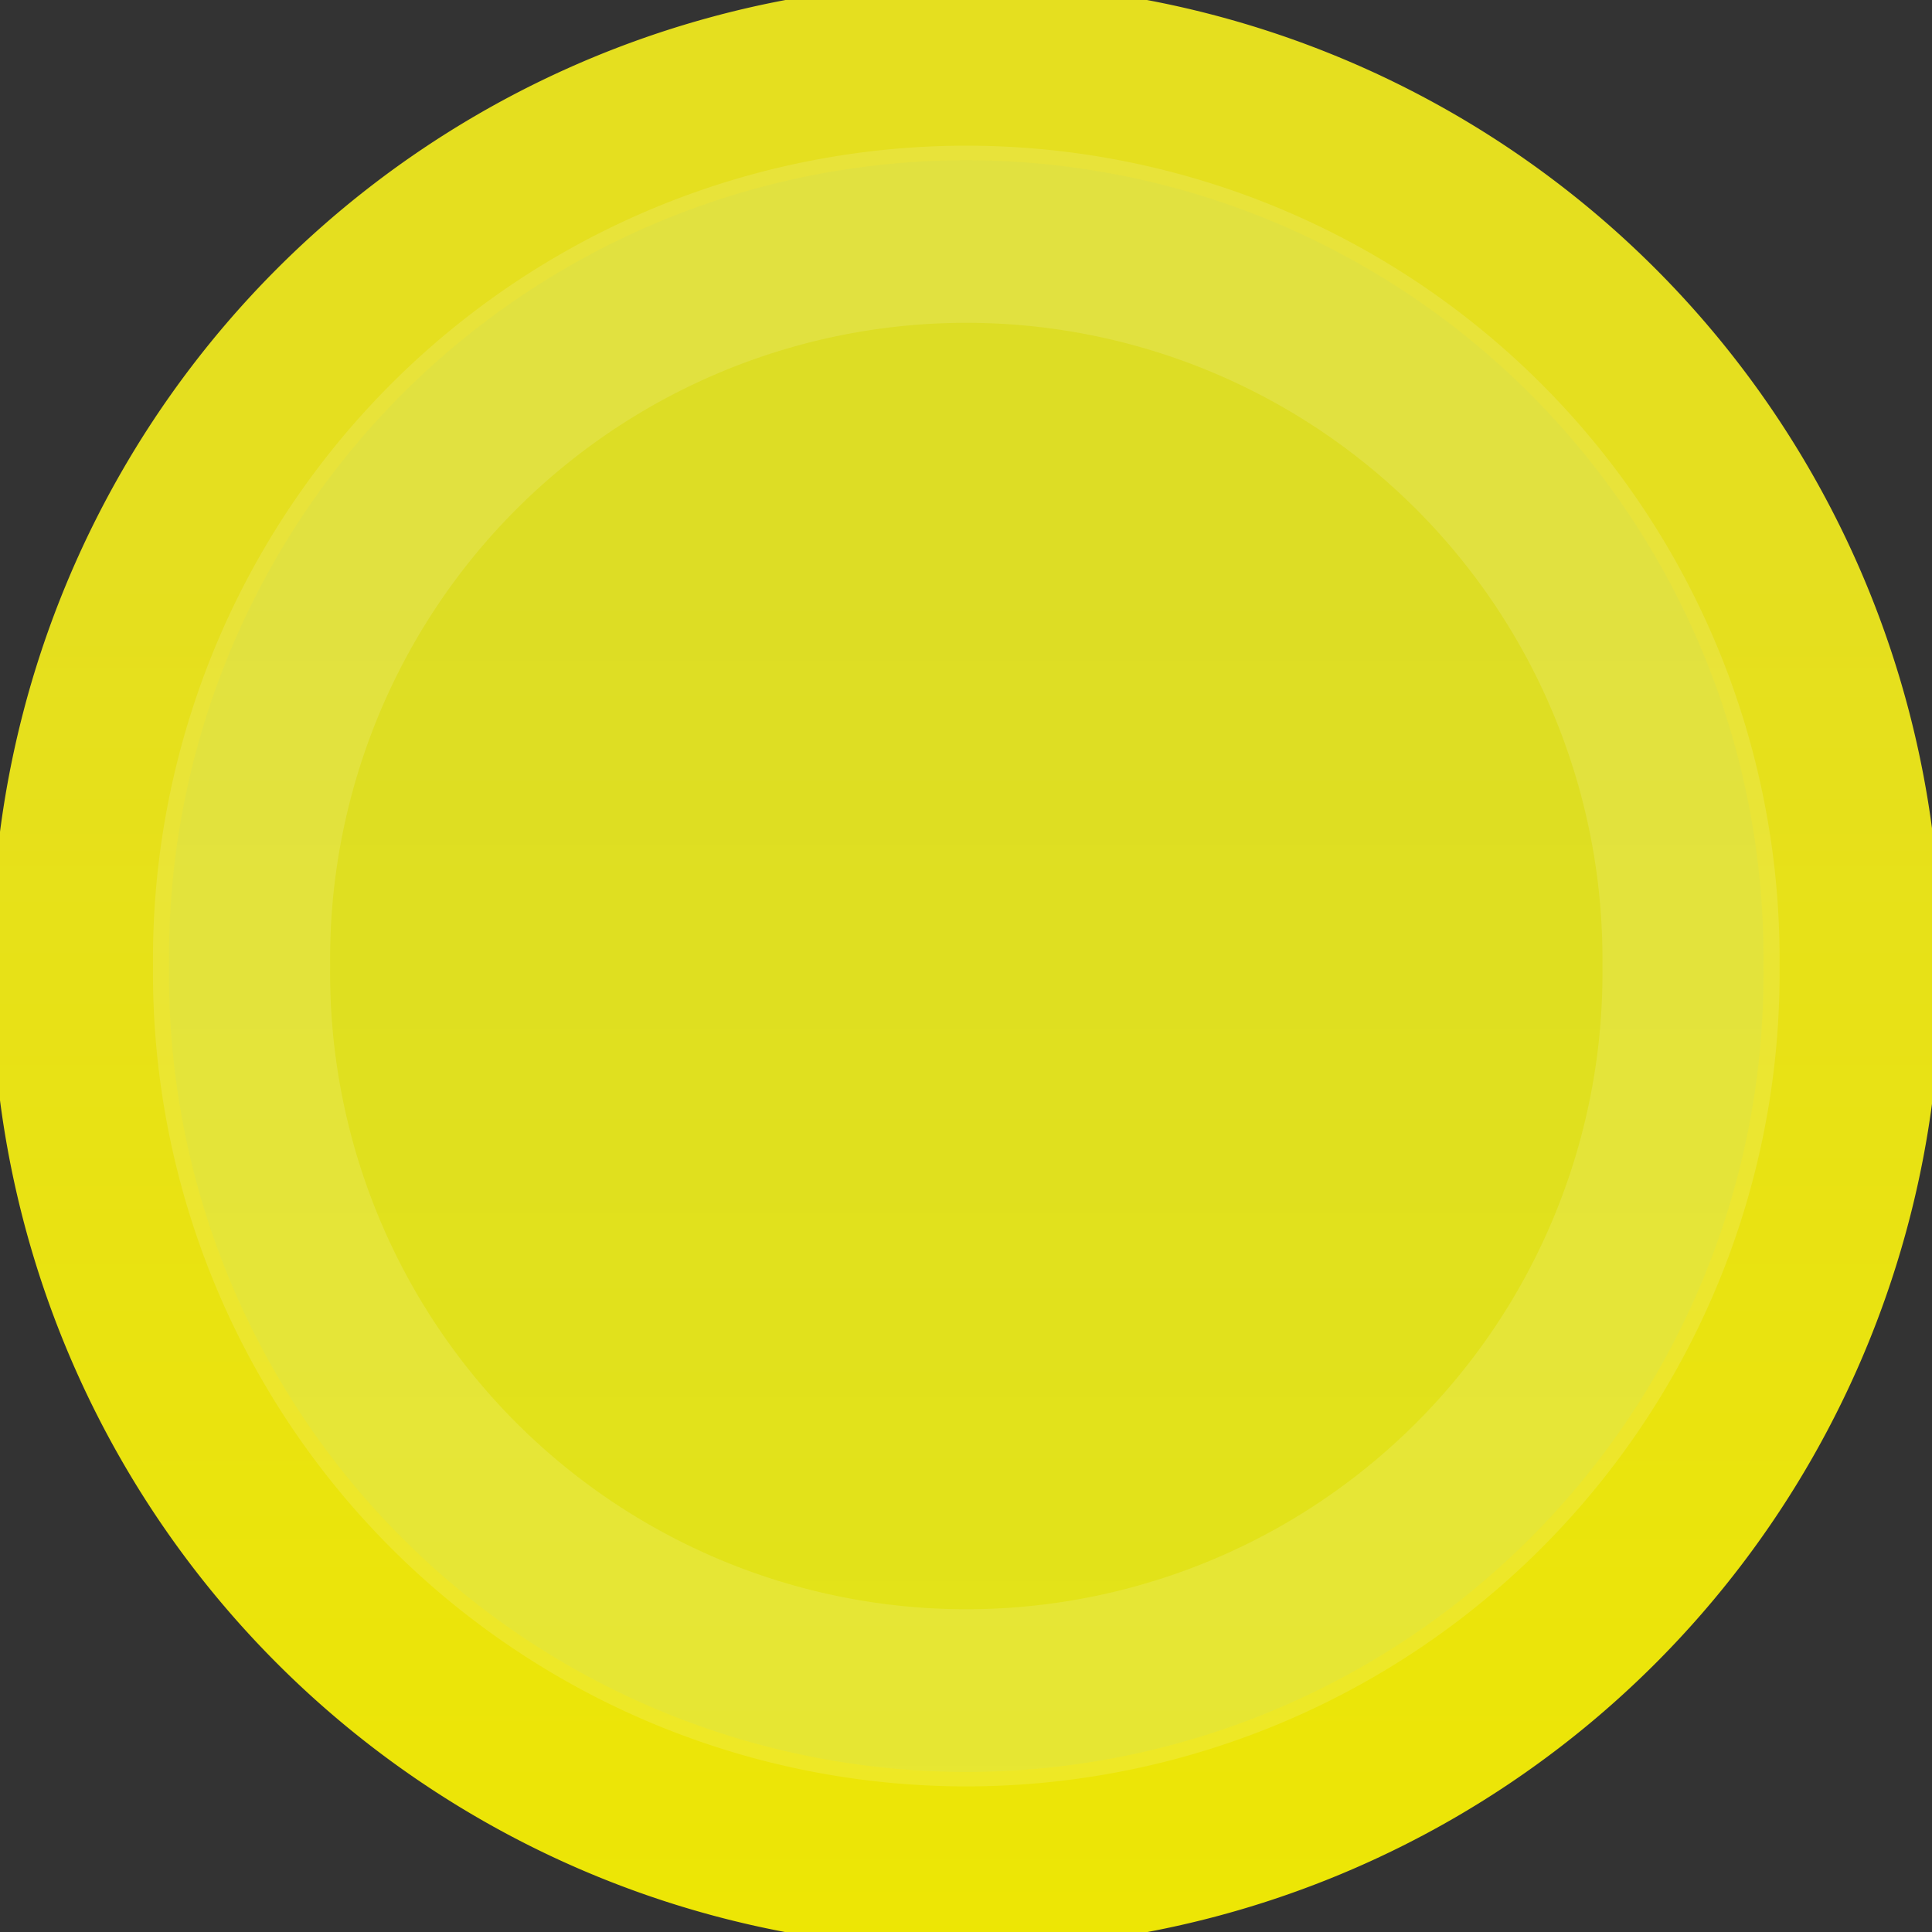 <?xml version="1.0" encoding="UTF-8" standalone="no"?>
<svg
   xmlns:dc="http://purl.org/dc/elements/1.1/"
   xmlns:cc="http://creativecommons.org/ns#"
   xmlns:rdf="http://www.w3.org/1999/02/22-rdf-syntax-ns#"
   xmlns:svg="http://www.w3.org/2000/svg"
   xmlns="http://www.w3.org/2000/svg"
   xmlns:xlink="http://www.w3.org/1999/xlink"
   xmlns:sodipodi="http://sodipodi.sourceforge.net/DTD/sodipodi-0.dtd"
   xmlns:inkscape="http://www.inkscape.org/namespaces/inkscape"
   width="12"
   height="12"
   id="svg2"
   version="1.1"
   inkscape:version="0.48.5 r10040"
   sodipodi:docname="point-EEEE00.svg">
  <rect width="100%" height="100%" fill="#333333" stroke="none"/>
  <sodipodi:namedview
     pagecolor="#ffffff"
     bordercolor="#666666"
     borderopacity="1"
     objecttolerance="10"
     gridtolerance="10"
     guidetolerance="10"
     inkscape:pageopacity="0"
     inkscape:pageshadow="2"
     inkscape:window-width="1883"
     inkscape:window-height="1061"
     id="namedview72"
     showgrid="false"
     fit-margin-top="0"
     fit-margin-left="0"
     fit-margin-right="0"
     fit-margin-bottom="0"
     inkscape:zoom="16.987233"
     inkscape:cx="0.54838886"
     inkscape:cy="-12.706038"
     inkscape:window-x="0"
     inkscape:window-y="0"
     inkscape:window-maximized="1"
     inkscape:current-layer="svg2" />
  <defs
     id="defs4">
    <linearGradient
       id="a-8">
      <stop
         offset="0"
         stop-color="#126fc6"
         id="stop12-0" />
      <stop
         offset="1"
         stop-color="#4c9cd1"
         id="stop14-7" />
    </linearGradient>
    <linearGradient
       id="b-7">
      <stop
         offset="0"
         stop-color="#2e6c97"
         id="stop7-0" />
      <stop
         offset="1"
         stop-color="#3883b7"
         id="stop9-7" />
    </linearGradient>
    <linearGradient
       inkscape:collect="always"
       xlink:href="#a-8"
       id="linearGradient3813"
       gradientUnits="userSpaceOnUse"
       gradientTransform="translate(-432.784,-503.349)"
       x1="443.328"
       y1="522.773"
       x2="443.328"
       y2="503.72" />
    <linearGradient
       inkscape:collect="always"
       xlink:href="#b-7"
       id="linearGradient3815"
       gradientUnits="userSpaceOnUse"
       gradientTransform="translate(-341.204,-503.351)"
       x1="351.748"
       y1="522.774"
       x2="351.748"
       y2="503.721" />
    <linearGradient
       xlink:href="#a-889"
       id="c-7"
       gradientUnits="userSpaceOnUse"
       gradientTransform="translate(-432.784,-503.349)"
       x1="445.301"
       y1="541.286"
       x2="445.301"
       y2="503.72" />
    <linearGradient
       id="a-889">
      <stop
         offset="0"
         stop-color="#126fc6"
         id="stop12-20"
         style="stop-color:#eeee00;stop-opacity:1;" />
      <stop
         offset="1"
         stop-color="#4c9cd1"
         id="stop14-3"
         style="stop-color:#dddd25;stop-opacity:1;" />
    </linearGradient>
    <linearGradient
       xlink:href="#b-53"
       id="d-00"
       gradientUnits="userSpaceOnUse"
       gradientTransform="translate(-341.204,-503.351)"
       x1="351.748"
       y1="522.774"
       x2="351.748"
       y2="503.721" />
    <linearGradient
       id="b-53">
      <stop
         offset="0"
         stop-color="#2e6c97"
         id="stop7-70"
         style="stop-color:#eee700;stop-opacity:1;" />
      <stop
         offset="1"
         stop-color="#3883b7"
         id="stop9-8"
         style="stop-color:#e5df1f;stop-opacity:1;" />
    </linearGradient>
  </defs>
  <path
     transform="matrix(0.517,0,0,0.517,17.718,3.343)"
     d="m -12.021,5.14 a 10.642,10.642 0 1 1 -21.283,0 10.642,10.642 0 1 1 21.283,0 z"
     sodipodi:ry="10.641724"
     sodipodi:rx="10.641724"
     sodipodi:cy="5.1404767"
     sodipodi:cx="-22.66293"
     id="path3817"
     style="color:#000000;fill:url(#c-7);fill-opacity:1;fill-rule:nonzero;stroke:url(#d-00);stroke-width:2.128;stroke-linecap:round;stroke-linejoin:miter;stroke-miterlimit:4;stroke-opacity:1;stroke-dasharray:none;stroke-dashoffset:0;marker:none;visibility:visible;display:inline;overflow:visible;enable-background:accumulate"
     sodipodi:type="arc" />
  <path
     sodipodi:type="arc"
     style="color:#000000;fill:none;stroke:#ffffff;stroke-width:2.601;stroke-linecap:round;stroke-linejoin:miter;stroke-miterlimit:4;stroke-opacity:0.122;stroke-dasharray:none;stroke-dashoffset:0;marker:none;visibility:visible;display:inline;overflow:visible;enable-background:accumulate"
     id="path3823"
     sodipodi:cx="-22.66293"
     sodipodi:cy="5.1404767"
     sodipodi:rx="10.641724"
     sodipodi:ry="10.641724"
     d="m -12.021,5.14 a 10.642,10.642 0 1 1 -21.283,0 10.642,10.642 0 1 1 21.283,0 z"
     transform="matrix(0.423,0,0,0.423,15.588,3.826)" />
</svg>
